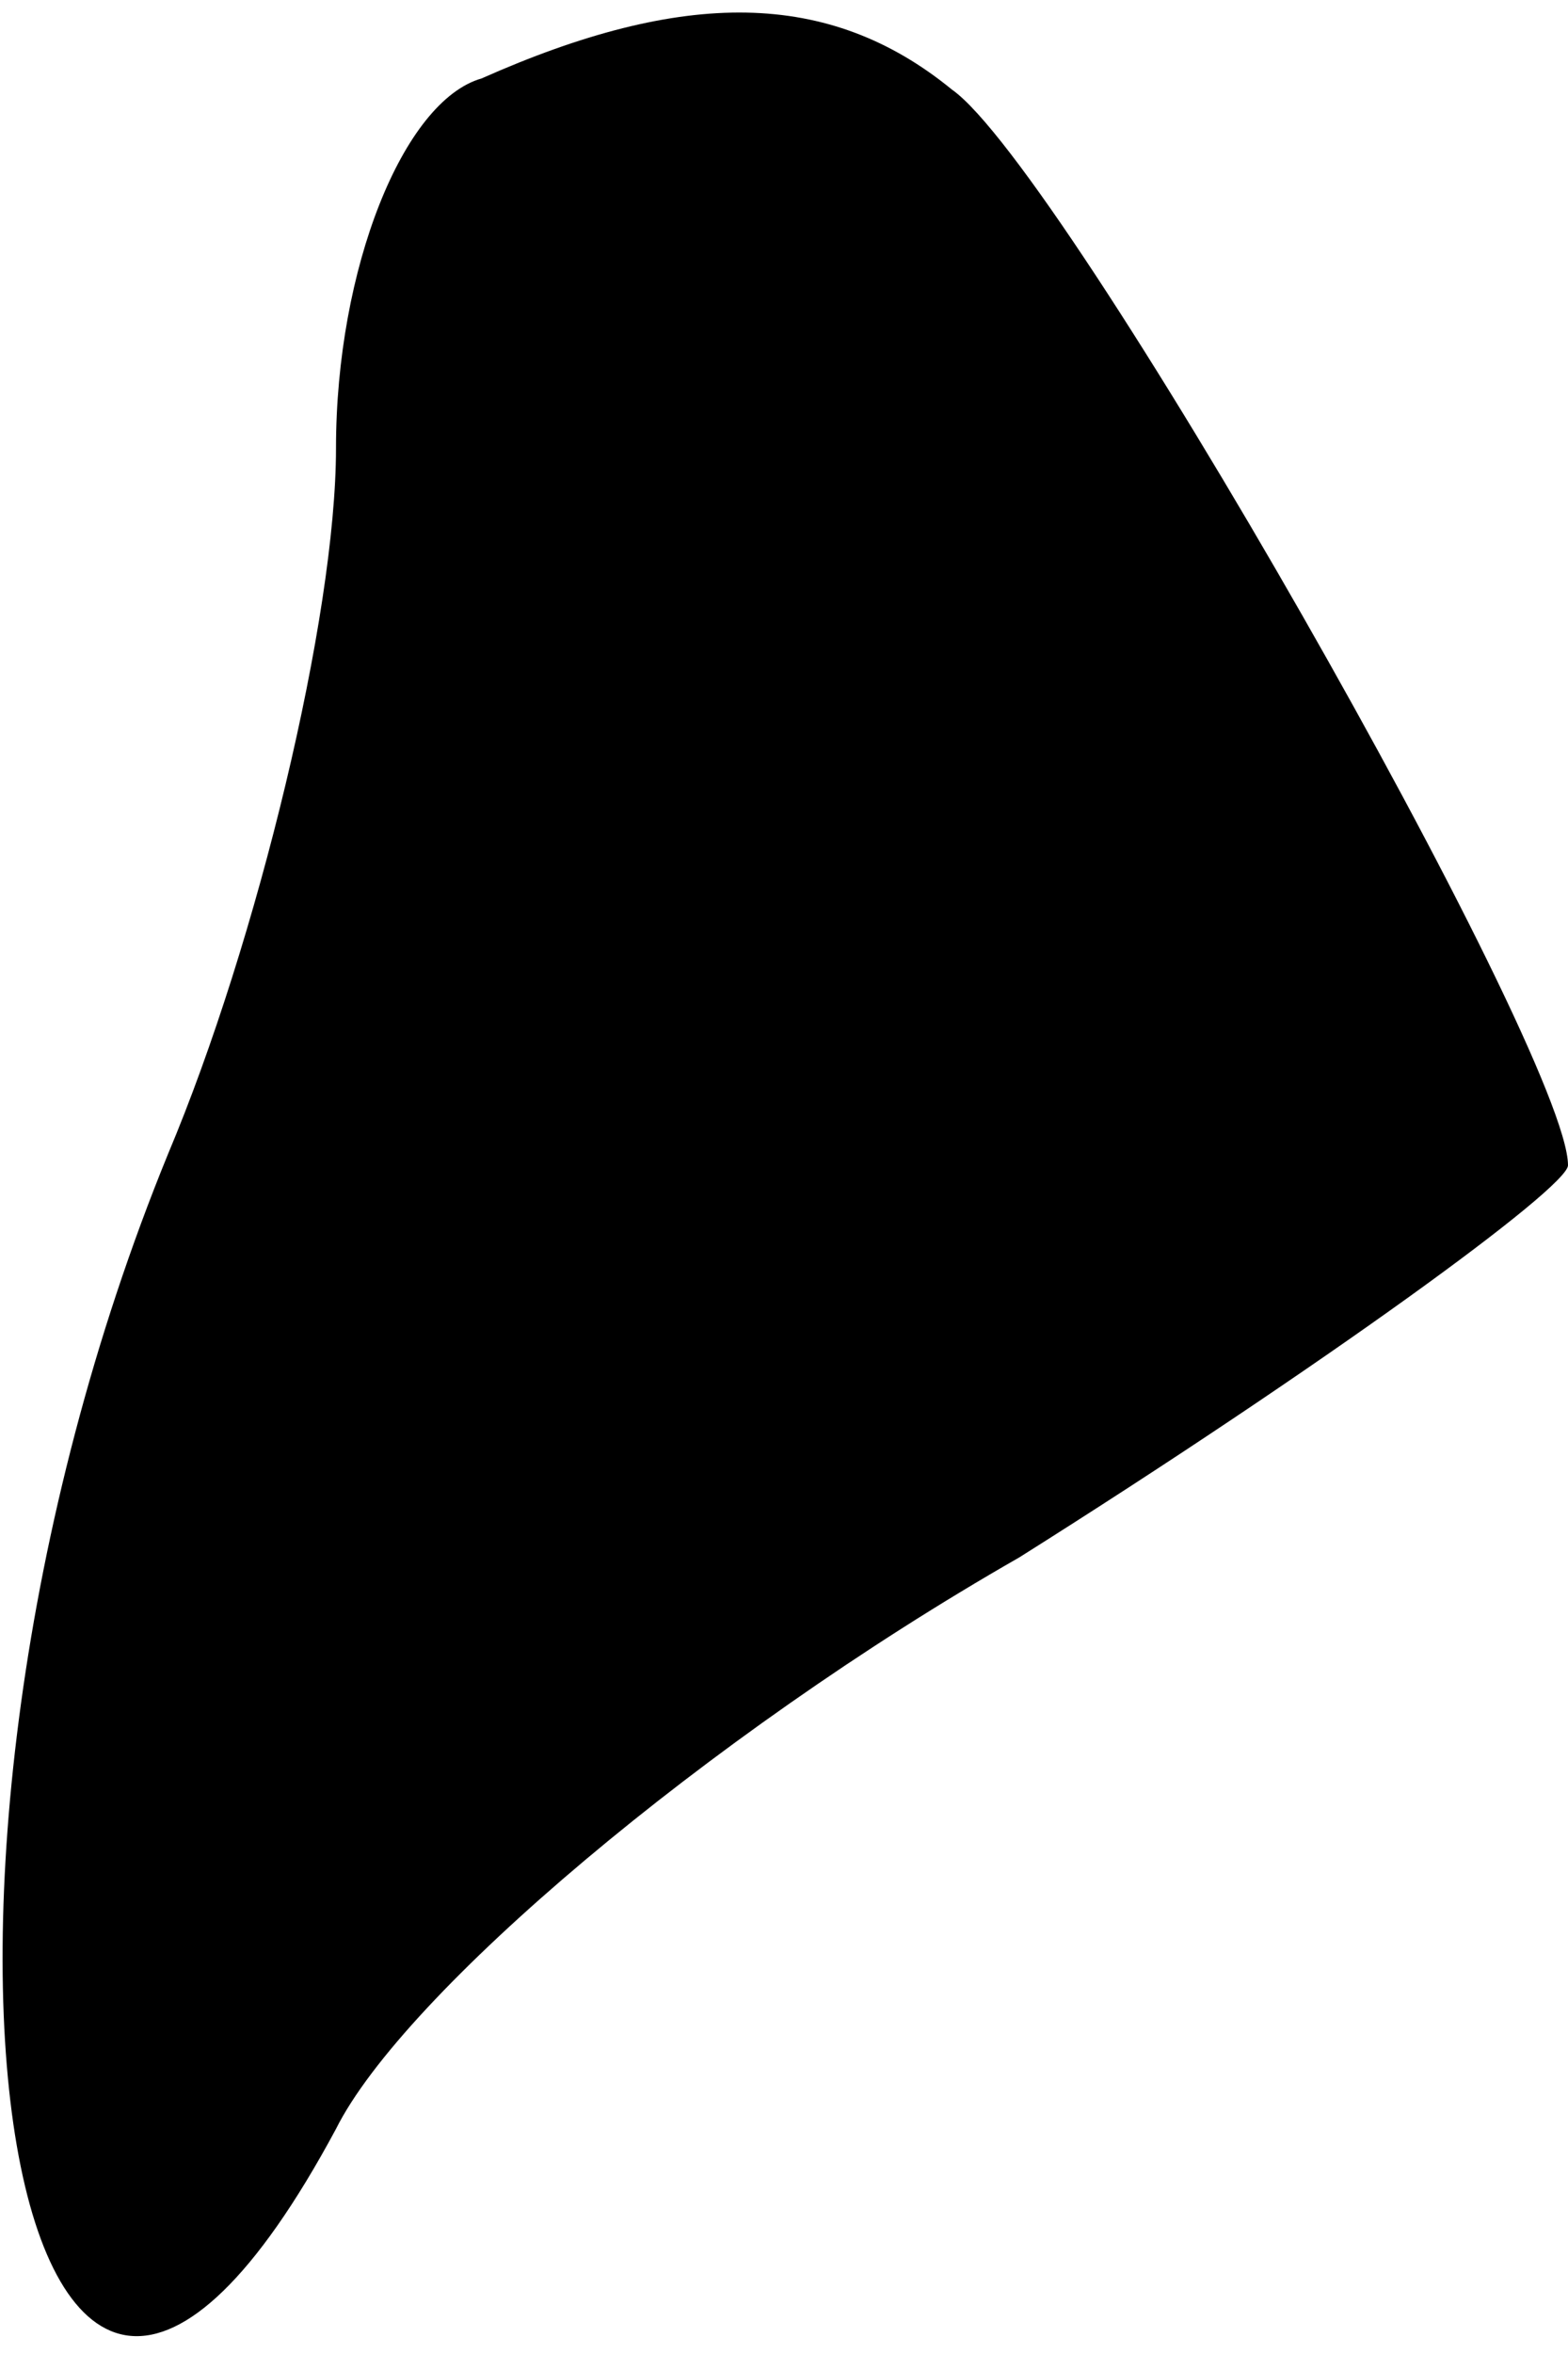 <?xml version="1.0" standalone="no"?>
<!DOCTYPE svg PUBLIC "-//W3C//DTD SVG 20010904//EN"
 "http://www.w3.org/TR/2001/REC-SVG-20010904/DTD/svg10.dtd">
<svg version="1.0" xmlns="http://www.w3.org/2000/svg"
 width="14pt" height="21pt" viewBox="0 0 14 21"
 preserveAspectRatio="xMidYMid meet">
<g transform="translate(0,21) scale(0.1,-0.1)"
fill="#000000" stroke="none">
<path fill="#000000" stroke="none" d="M43 203 c-7 -2 -13 -17 -13 -33 0 -15
-7 -44 -15 -63 -27 -66 -14 -141 15 -87 6 12 33 35 61 51 27 17 49 33 49 35 0
10 -45 89 -55 96 -11 9 -24 9 -42 1z"/>
</g>
</svg>
